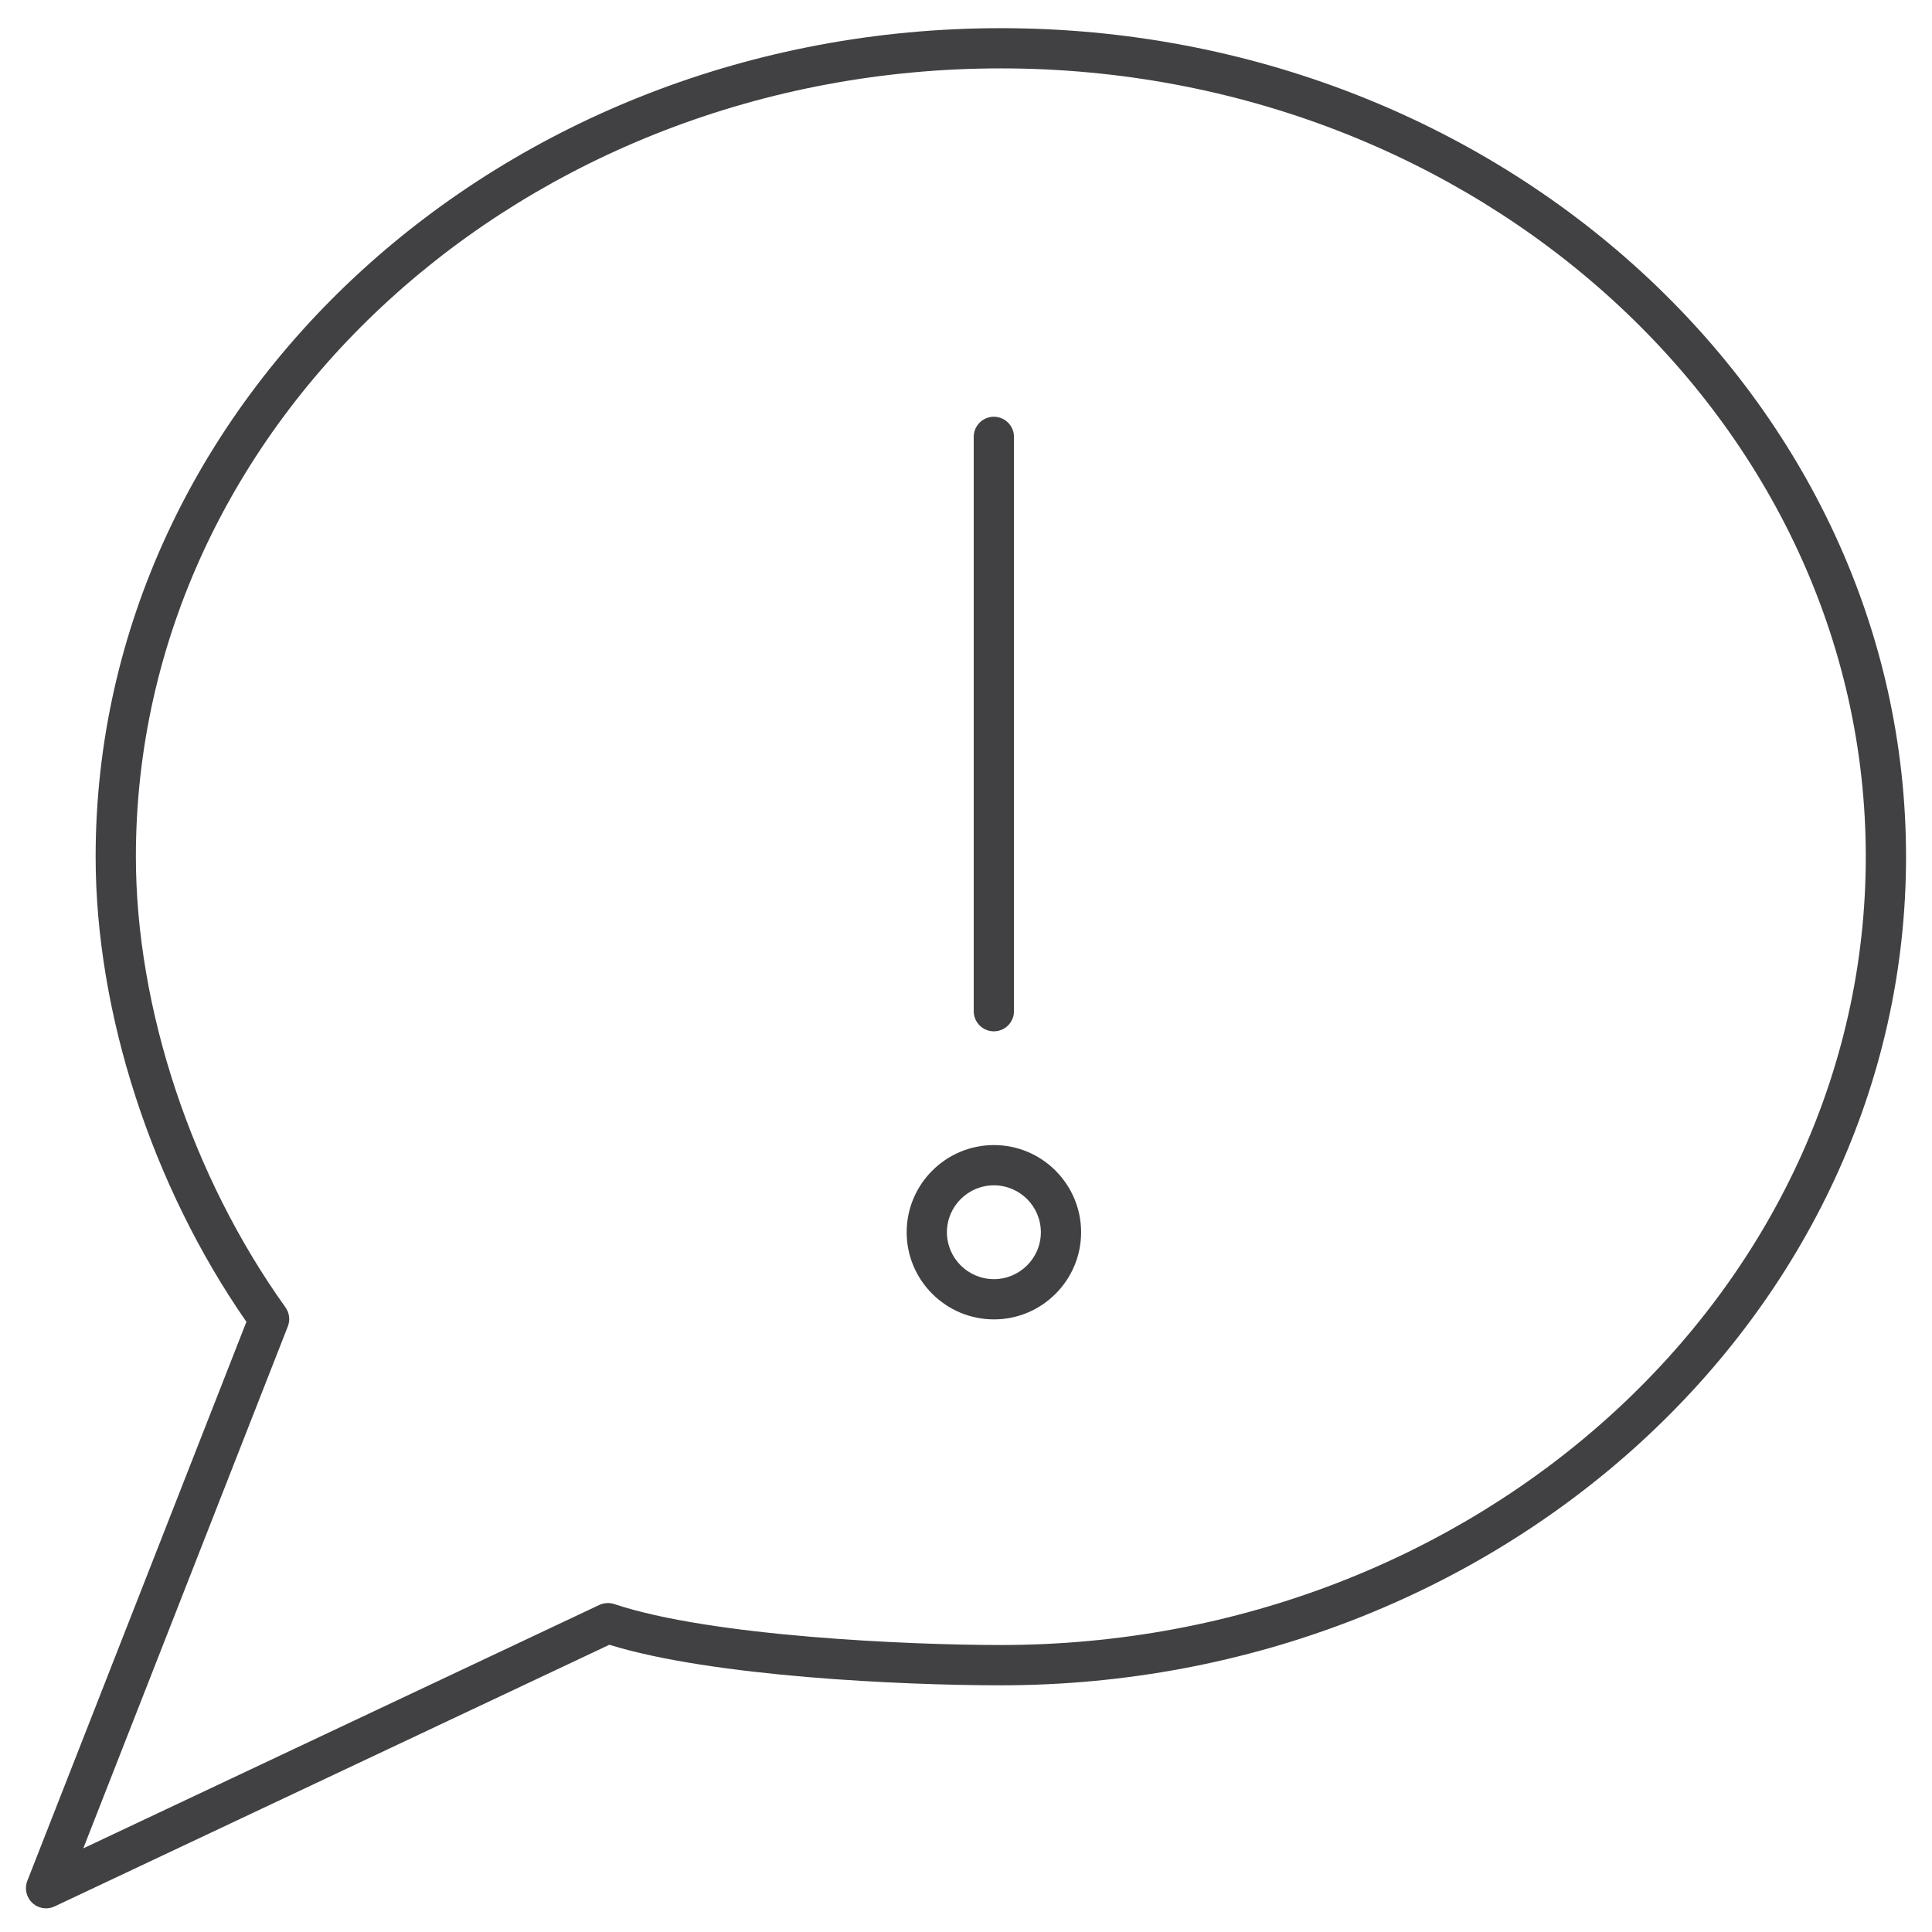 <?xml version="1.0" encoding="utf-8"?>
<!-- Generator: Adobe Illustrator 16.0.0, SVG Export Plug-In . SVG Version: 6.00 Build 0)  -->
<!DOCTYPE svg PUBLIC "-//W3C//DTD SVG 1.1//EN" "http://www.w3.org/Graphics/SVG/1.1/DTD/svg11.dtd">
<svg version="1.1" id="Layer_1" xmlns="http://www.w3.org/2000/svg" xmlns:xlink="http://www.w3.org/1999/xlink" x="0px" y="0px"
	 width="48px" height="48px" viewBox="0 0 48 48" enable-background="new 0 0 48 48" xml:space="preserve">
<g>
	<path fill="#414042" d="M24.866,0.7c-12.401,0-22.49,9.234-22.49,20.585c0,3.876,1.396,8.174,3.746,11.555L0.679,46.729
		c-0.075,0.19-0.026,0.407,0.124,0.548c0.094,0.088,0.217,0.135,0.341,0.135c0.072,0,0.145-0.016,0.213-0.048l13.782-6.5
		c2.57,0.793,7.29,1.007,9.727,1.007c12.4,0,22.489-9.234,22.489-20.585C47.355,9.934,37.267,0.7,24.866,0.7z M24.866,40.87
		c-2.271,0-7.2-0.213-9.603-1.017c-0.122-0.04-0.256-0.033-0.372,0.021L2.069,45.922l5.082-12.968
		c0.062-0.158,0.04-0.336-0.059-0.474c-2.327-3.25-3.716-7.435-3.716-11.196c0-10.799,9.641-19.585,21.49-19.585
		c11.849,0,21.489,8.786,21.489,19.585S36.715,40.87,24.866,40.87z"/>
	<path fill="#414042" d="M24.692,25.623c0.276,0,0.5-0.224,0.5-0.5V10.854c0-0.276-0.224-0.5-0.5-0.5s-0.5,0.224-0.5,0.5v14.269
		C24.192,25.399,24.416,25.623,24.692,25.623z"/>
	<path fill="#414042" d="M24.694,28.449c-1.195,0-2.168,0.972-2.168,2.166c0,1.193,0.973,2.165,2.168,2.165
		c1.194,0,2.166-0.972,2.166-2.165C26.859,29.421,25.888,28.449,24.694,28.449z M24.694,31.78c-0.644,0-1.168-0.522-1.168-1.165
		s0.524-1.166,1.168-1.166c0.642,0,1.166,0.523,1.166,1.166S25.336,31.78,24.694,31.78z"/>
</g>
</svg>
